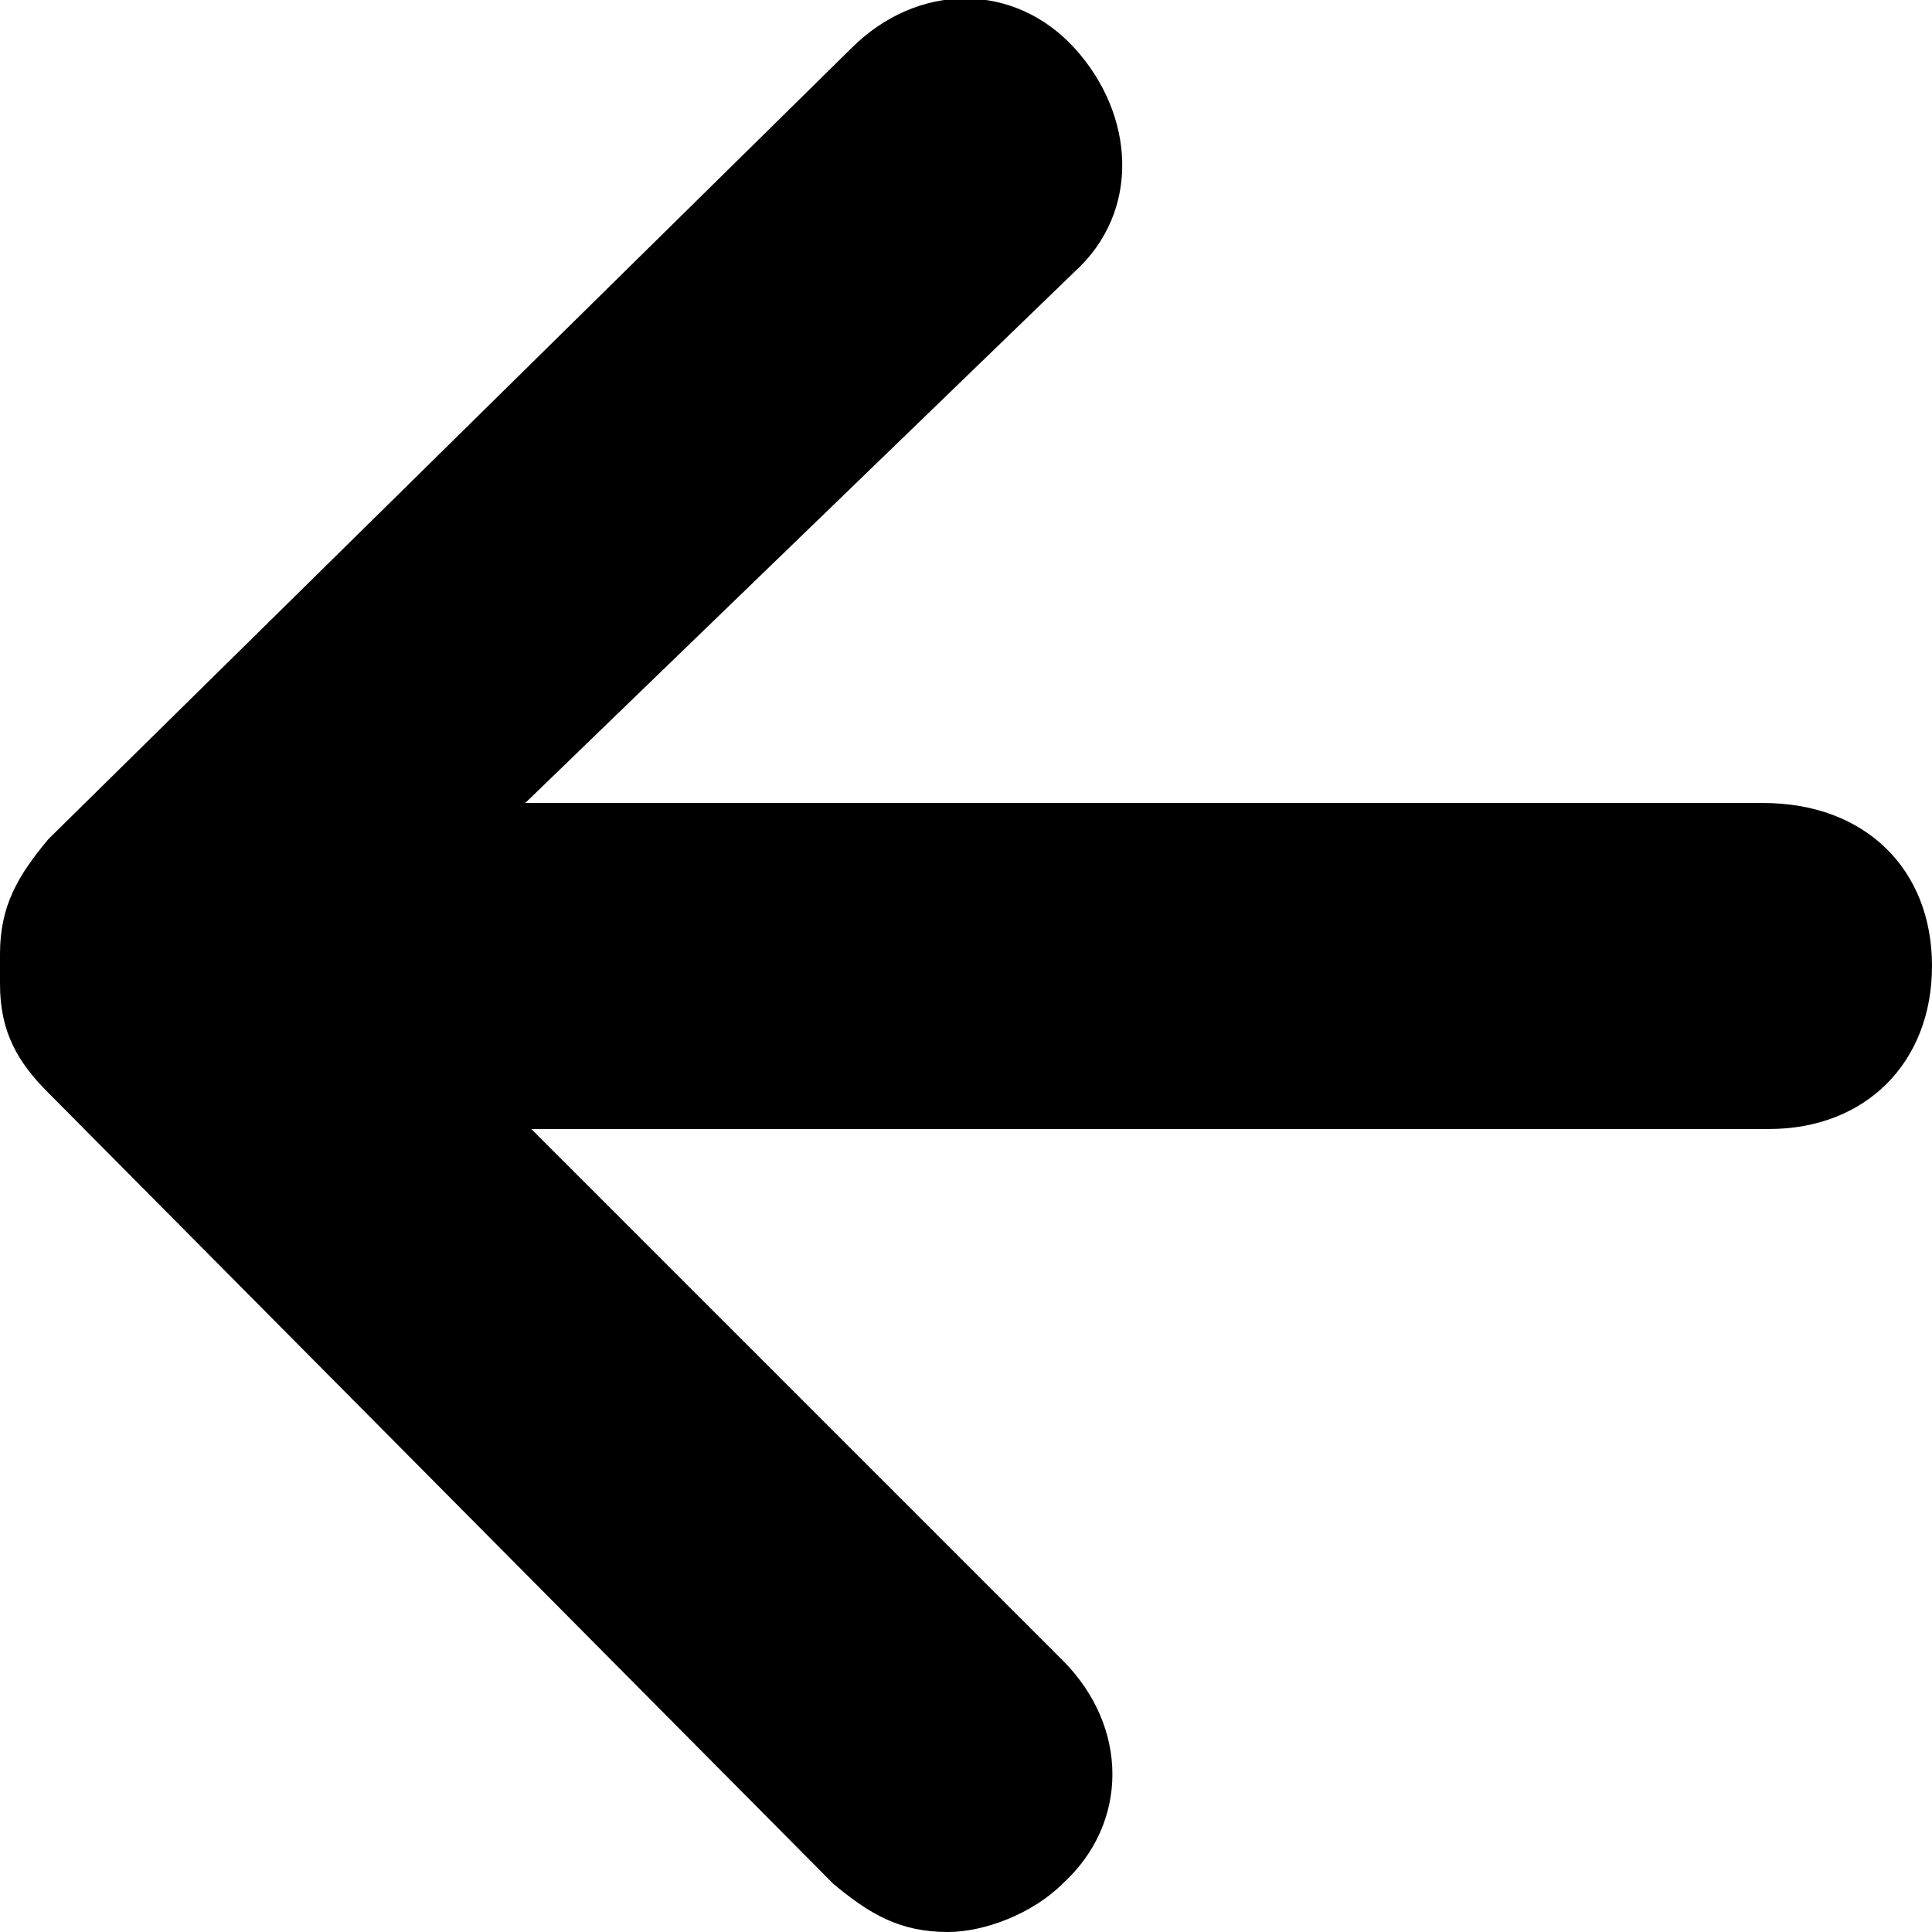 <?xml version="1.0" encoding="utf-8"?>
<!-- Generator: Adobe Illustrator 22.0.1, SVG Export Plug-In . SVG Version: 6.00 Build 0)  -->
<svg version="1.1" id="Layer_1" xmlns="http://www.w3.org/2000/svg" xmlns:xlink="http://www.w3.org/1999/xlink" x="0px" y="0px"
	 viewBox="0 0 32 32" style="enable-background:new 0 0 32 32;" xml:space="preserve">
<path id="XMLID_107_" d="M32,16c0,1.6-1.1,2.7-2.7,2.7H8.8l8.8,8.8c1.1,1.1,1.1,2.7,0,3.7c-0.5,0.5-1.3,0.8-1.9,0.8
	c-0.8,0-1.3-0.3-1.9-0.8L0.8,18.1C0.3,17.6,0,17.1,0,16.3v-0.5c0-0.8,0.3-1.3,0.8-1.9L14.1,0.8c1.1-1.1,2.7-1.1,3.7,0s1.1,2.7,0,3.7
	l-9.1,8.8h20.5C30.9,13.3,32,14.4,32,16z"/>
</svg>
